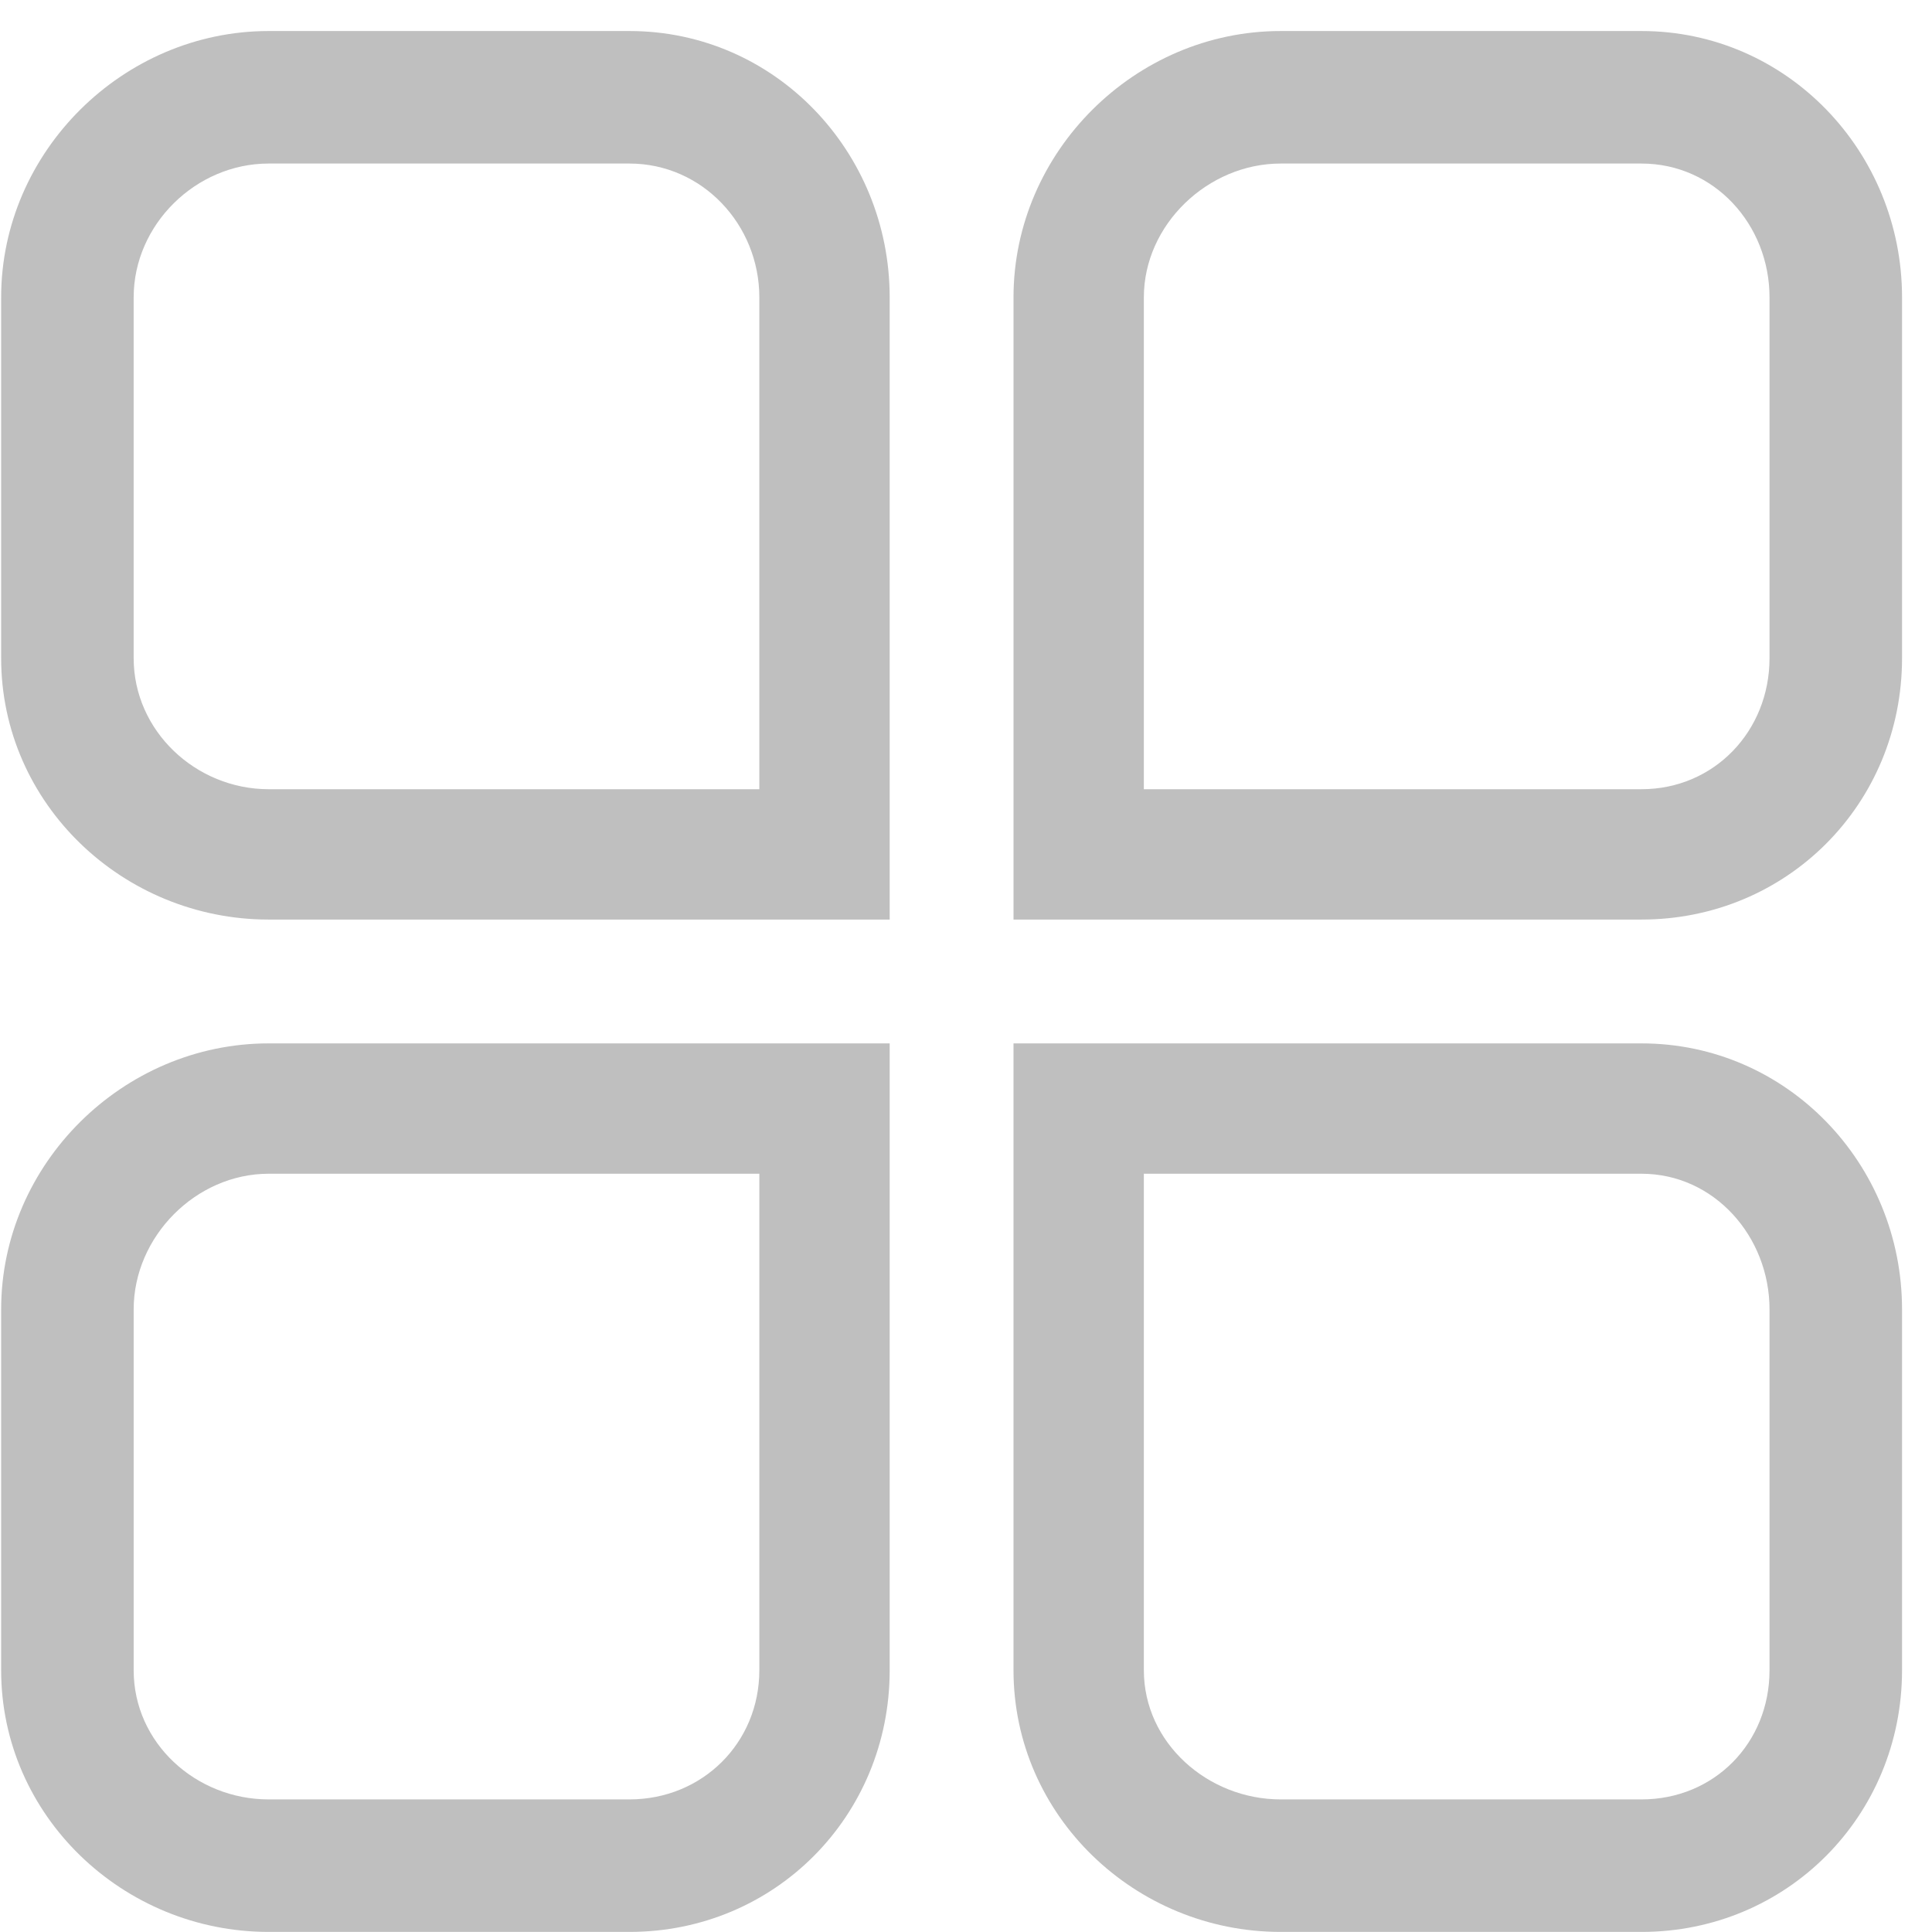 <?xml version="1.0" standalone="no"?><!DOCTYPE svg PUBLIC "-//W3C//DTD SVG 1.1//EN" "http://www.w3.org/Graphics/SVG/1.1/DTD/svg11.dtd"><svg t="1546657549032" class="icon" style="" viewBox="0 0 1024 1024" version="1.1" xmlns="http://www.w3.org/2000/svg" p-id="3641" xmlns:xlink="http://www.w3.org/1999/xlink" width="16" height="16"><defs><style type="text/css">@font-face { font-family: nc_iconfont; src: url("//at.alicdn.com/t/font_1465353706_4784257.eot?#iefix") format("embedded-opentype"), url("//at.alicdn.com/t/font_1465353706_4784257.woff") format("woff"), url("//at.alicdn.com/t/font_1465353706_4784257.ttf") format("truetype"), url("//at.alicdn.com/t/font_1465353706_4784257.svg#iconfont") format("svg"); }
@font-face { font-family: ncpc_iconfont; src: url("//at.alicdn.com/t/font_384029_rhzpmteb25oecdi.eot?#iefix") format("embedded-opentype"), url("//at.alicdn.com/t/font_384029_rhzpmteb25oecdi.woff") format("woff"), url("//at.alicdn.com/t/font_384029_rhzpmteb25oecdi.ttf") format("truetype"), url("//at.alicdn.com/t/font_384029_rhzpmteb25oecdi.svg#ncpc_iconfont") format("svg"); }
</style></defs><path d="M333.622 16.445H142.383C65.227 16.445 0.61 80.456 0.61 157.615v191.237c0 77.157 64.618 138.534 141.774 138.534H471.55V157.614c0-77.158-60.77-141.17-137.927-141.17z m68.84 401.854H142.383c-38.579 0-71.537-30.868-71.537-69.447V157.615c0-38.58 32.958-70.931 71.537-70.931h191.238c38.579 0 68.84 32.351 68.84 70.93V418.3zM870.02 16.445H678.782c-77.156 0-141.601 64.011-141.601 141.17v329.77h332.84c77.156 0 138.1-61.376 138.1-138.533V157.615c0.001-77.158-60.943-141.17-138.1-141.17z m67.863 332.407c0 38.58-29.285 69.447-67.862 69.447H606.267V157.615c0-38.58 33.937-70.931 72.515-70.931H870.02c38.579 0 67.862 32.351 67.862 70.93v191.238zM0.609 694.013V885.25c0 77.157 64.618 138.708 141.774 138.708h191.238c77.156 0 137.928-61.55 137.928-138.708V553.017H142.383C65.227 553.017 0.61 616.857 0.61 694.013z m401.853 191.239c0 38.58-30.262 68.47-68.84 68.47H142.384c-38.579 0-71.537-29.89-71.537-68.47v-191.24c0-38.579 32.958-71.908 71.537-71.908h260.08l-0.002 263.148zM870.02 553.017H537.18V885.25c0 77.157 64.445 138.708 141.602 138.708H870.02c77.156 0 138.1-61.55 138.1-138.708V694.013c0.001-77.157-60.943-140.996-138.1-140.996z m67.863 332.235c0 38.58-29.285 68.47-67.862 68.47H678.782c-38.579 0-72.515-29.89-72.515-68.47V622.105h263.754c38.579 0 67.862 33.33 67.862 71.909v191.238z" fill="#bfbfbf" p-id="3642"></path></svg>